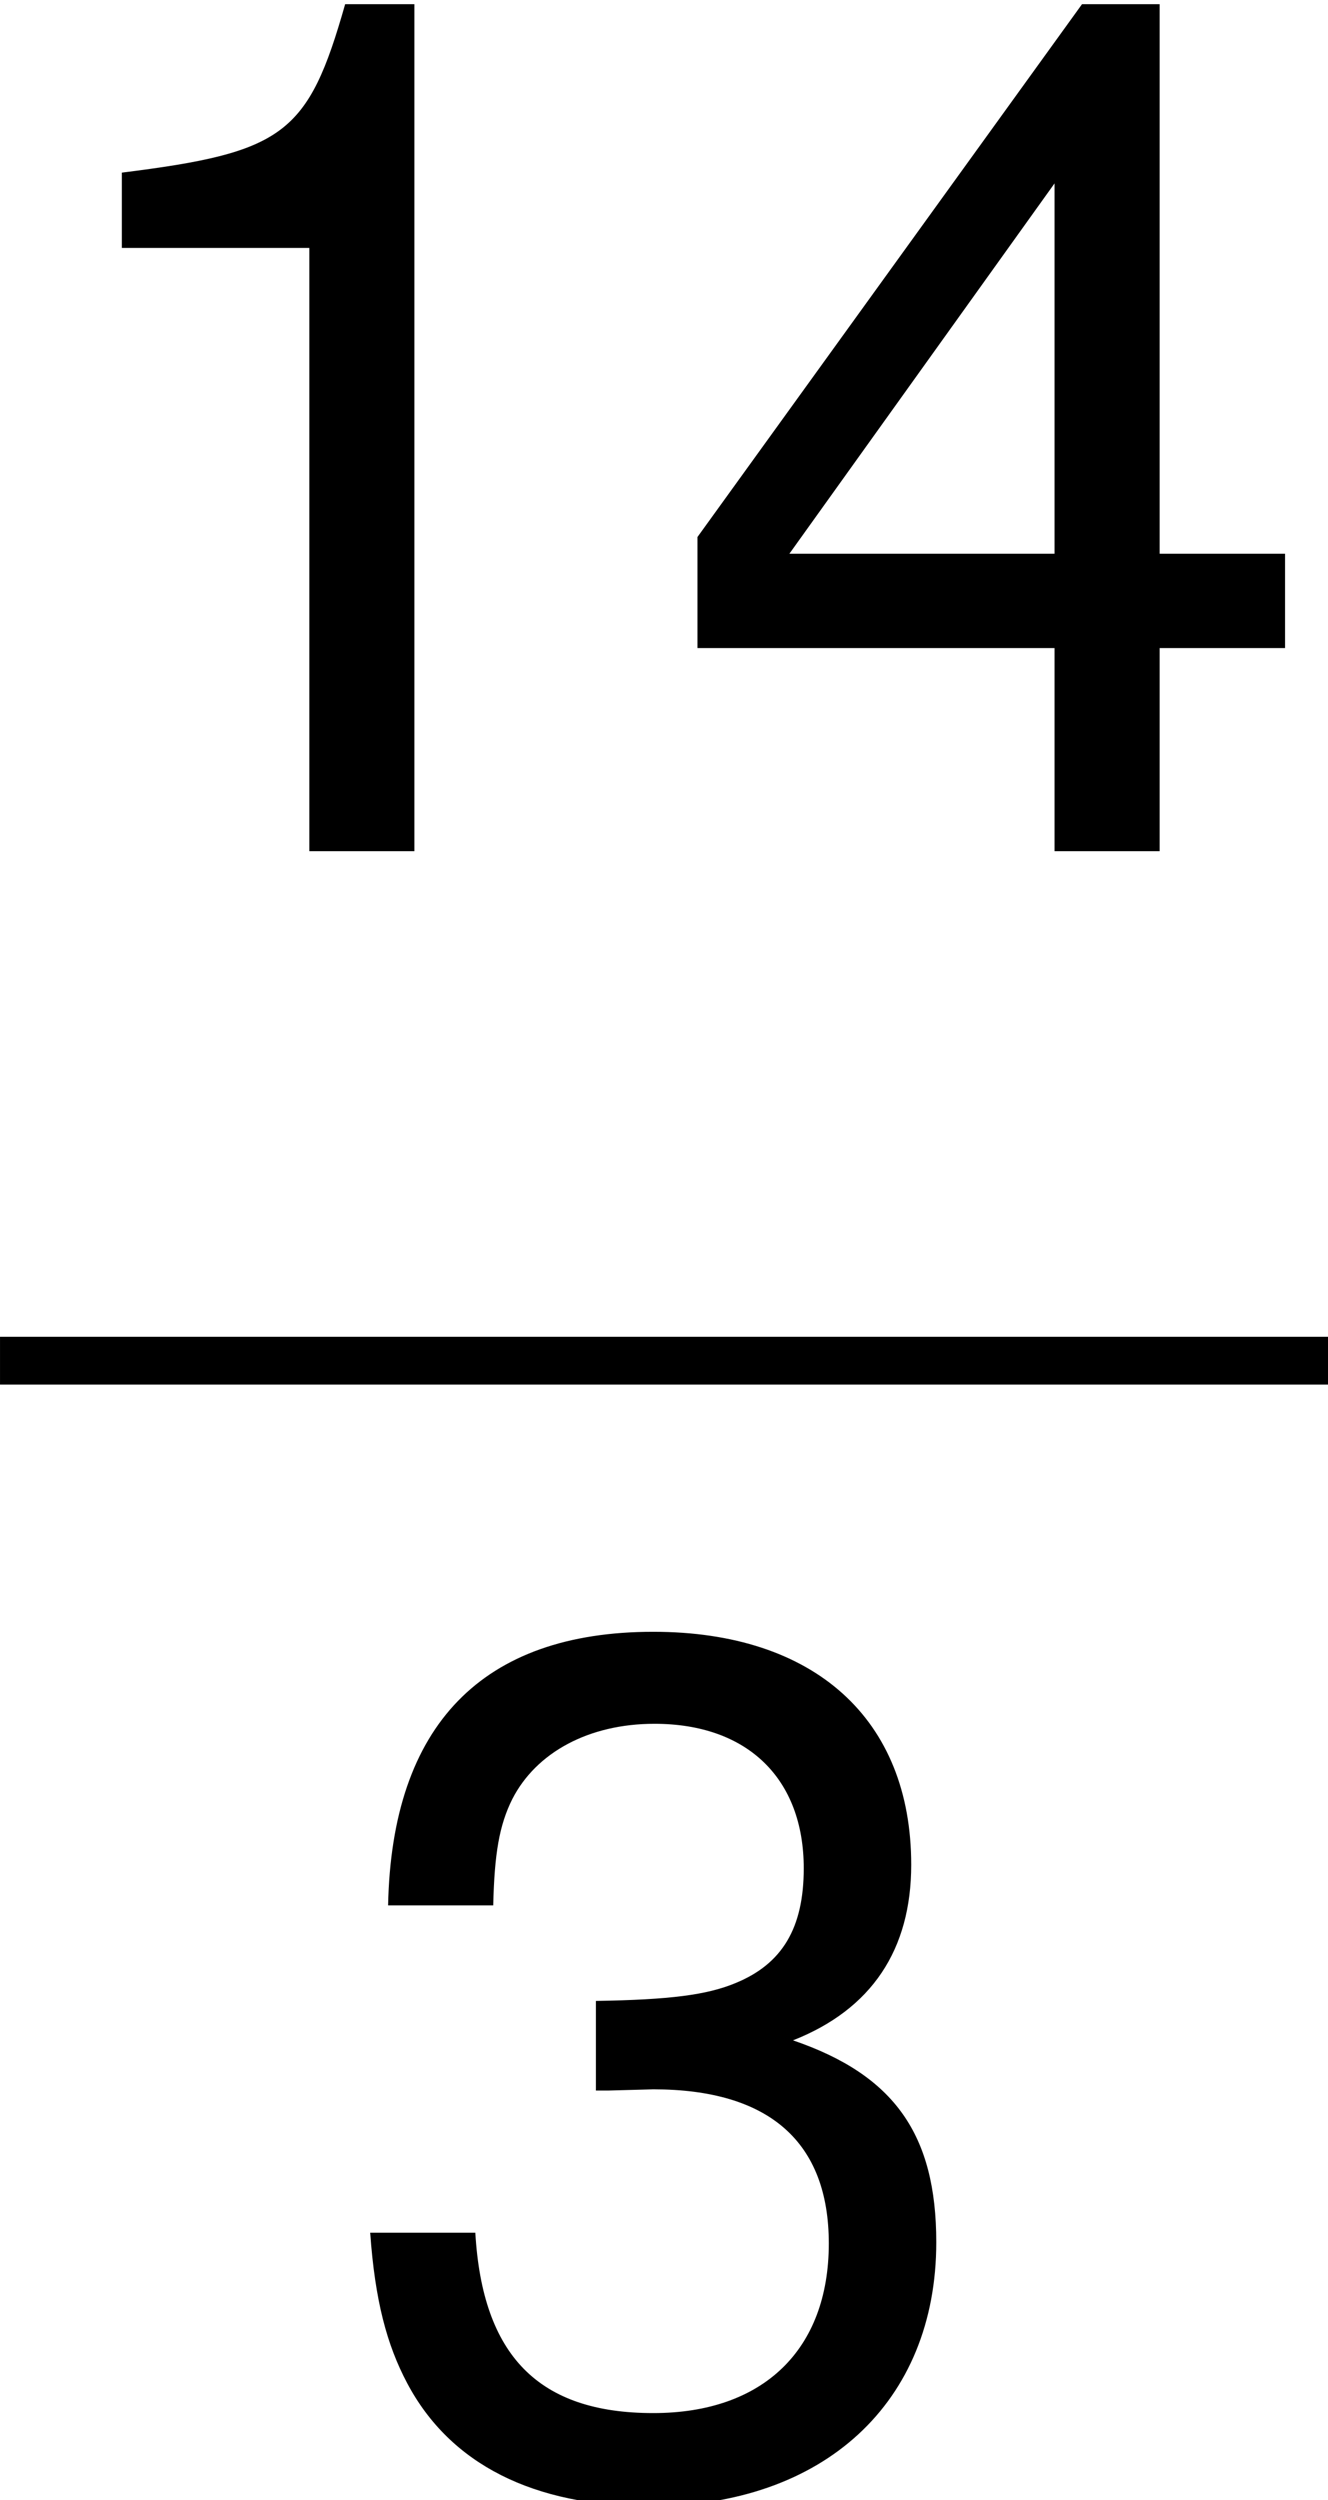 <?xml version='1.0' encoding='ISO-8859-1'?>
<!DOCTYPE svg PUBLIC "-//W3C//DTD SVG 1.1//EN" "http://www.w3.org/Graphics/SVG/1.1/DTD/svg11.dtd">
<!-- Generated by CodeCogs Fri Oct 18 21:57:03 2013 -->
<svg height='78.109' preserveAspectRatio='xMinYMin' version='1.1' viewBox='0 0 41.499 78.109' width='41.499' xmlns='http://www.w3.org/2000/svg' xmlns:xlink='http://www.w3.org/1999/xlink'>
<defs>
<path d='M6.444 -12.564V-0H8.633V-17.64H7.19C6.419 -14.928 5.921 -14.555 2.538 -14.132V-12.564H6.444Z' id='g149'/>
<path d='M5.498 -8.086H5.772L6.693 -8.111C9.106 -8.111 10.35 -7.016 10.35 -4.901C10.35 -2.687 8.982 -1.368 6.693 -1.368C4.304 -1.368 3.135 -2.563 2.986 -5.125H0.796C0.896 -3.707 1.144 -2.787 1.567 -1.99C2.463 -0.299 4.205 0.572 6.618 0.572C10.251 0.572 12.589 -1.592 12.589 -4.926C12.589 -7.165 11.719 -8.409 9.604 -9.131C11.246 -9.778 12.067 -11.022 12.067 -12.788C12.067 -15.824 10.052 -17.64 6.693 -17.64C3.135 -17.64 1.244 -15.699 1.169 -11.942H3.359C3.384 -13.012 3.483 -13.609 3.757 -14.157C4.254 -15.127 5.349 -15.724 6.718 -15.724C8.658 -15.724 9.828 -14.58 9.828 -12.714C9.828 -11.47 9.38 -10.723 8.409 -10.325C7.812 -10.076 7.041 -9.977 5.498 -9.952V-8.086Z' id='g151'/>
<path d='M8.136 -4.23V-0H10.325V-4.23H12.938V-6.195H10.325V-17.64H8.708L0.697 -6.543V-4.23H8.136ZM8.136 -6.195H2.612L8.136 -13.908V-6.195Z' id='g152'/>
</defs>
<g id='page1' transform='matrix(1.5 0 0 1.5 -86.737 -80.701)'>
<use x='57.825' xlink:href='#g149' y='71.528'/>
<use x='71.658' xlink:href='#g152' y='71.528'/>
<rect height='0.995' width='27.666' x='57.825' y='81.642'/>
<use x='64.741' xlink:href='#g151' y='105.426'/>
<script type="text/ecmascript" xlink:href="http://codecogs.izyba.com/svg.js"/></g>
</svg>
